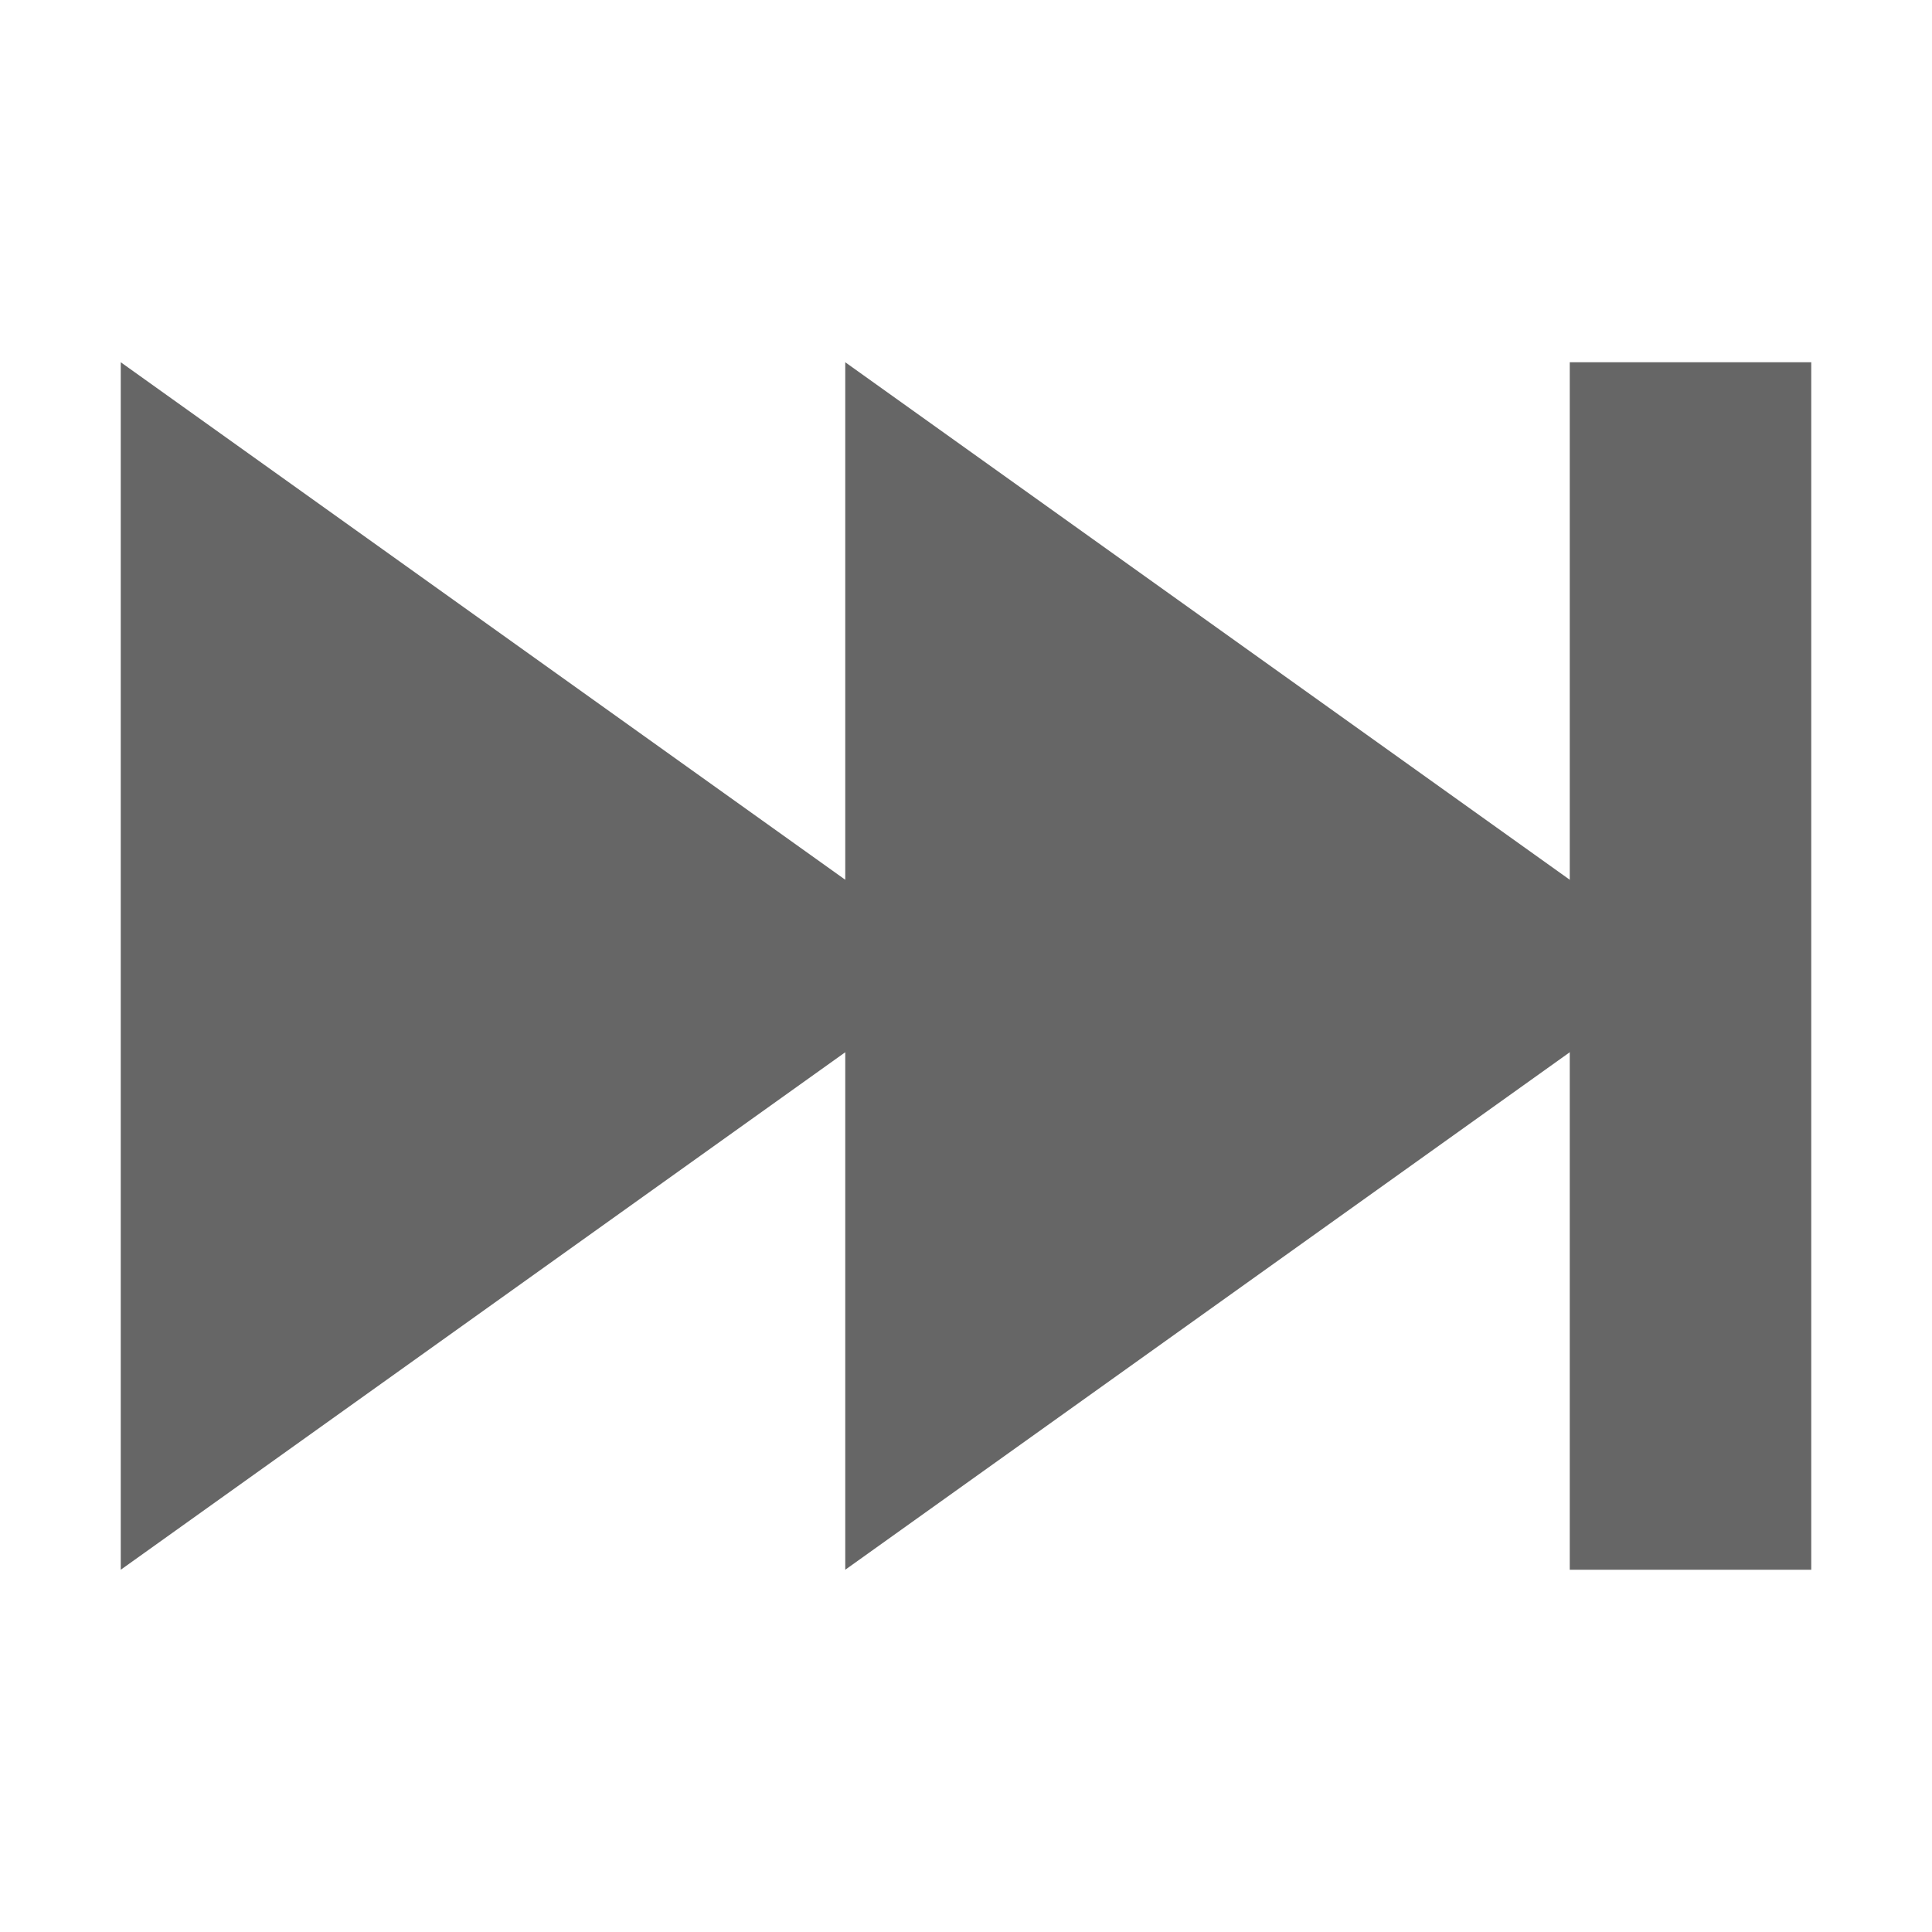 <?xml version="1.0" encoding="UTF-8" standalone="no"?>
<svg
   height="16"
   width="16"
   id="svg2"
   version="1.1"
   xmlns="http://www.w3.org/2000/svg"
   xmlns:svg="http://www.w3.org/2000/svg"
   xmlns:rdf="http://www.w3.org/1999/02/22-rdf-syntax-ns#"
   xmlns:cc="http://creativecommons.org/ns#"
   xmlns:dc="http://purl.org/dc/elements/1.1/">
  <defs
     id="defs10" />
  <g
     color="#bebebe"
     transform="translate(-334,23)"
     id="g4">
    <path
       d="m 335,-20 v 10 l 7,-5 z m 6,5 v 5 l 7,-5 -7,-5 z"
       fill="#666666"
       overflow="visible"
       style="marker:none"
       id="path6" />
    <path
       d="m 347,-10 h 2 v -10 h -2 z"
       fill="#666666"
       overflow="visible"
       style="marker:none"
       id="path824" />
  </g>
</svg>
